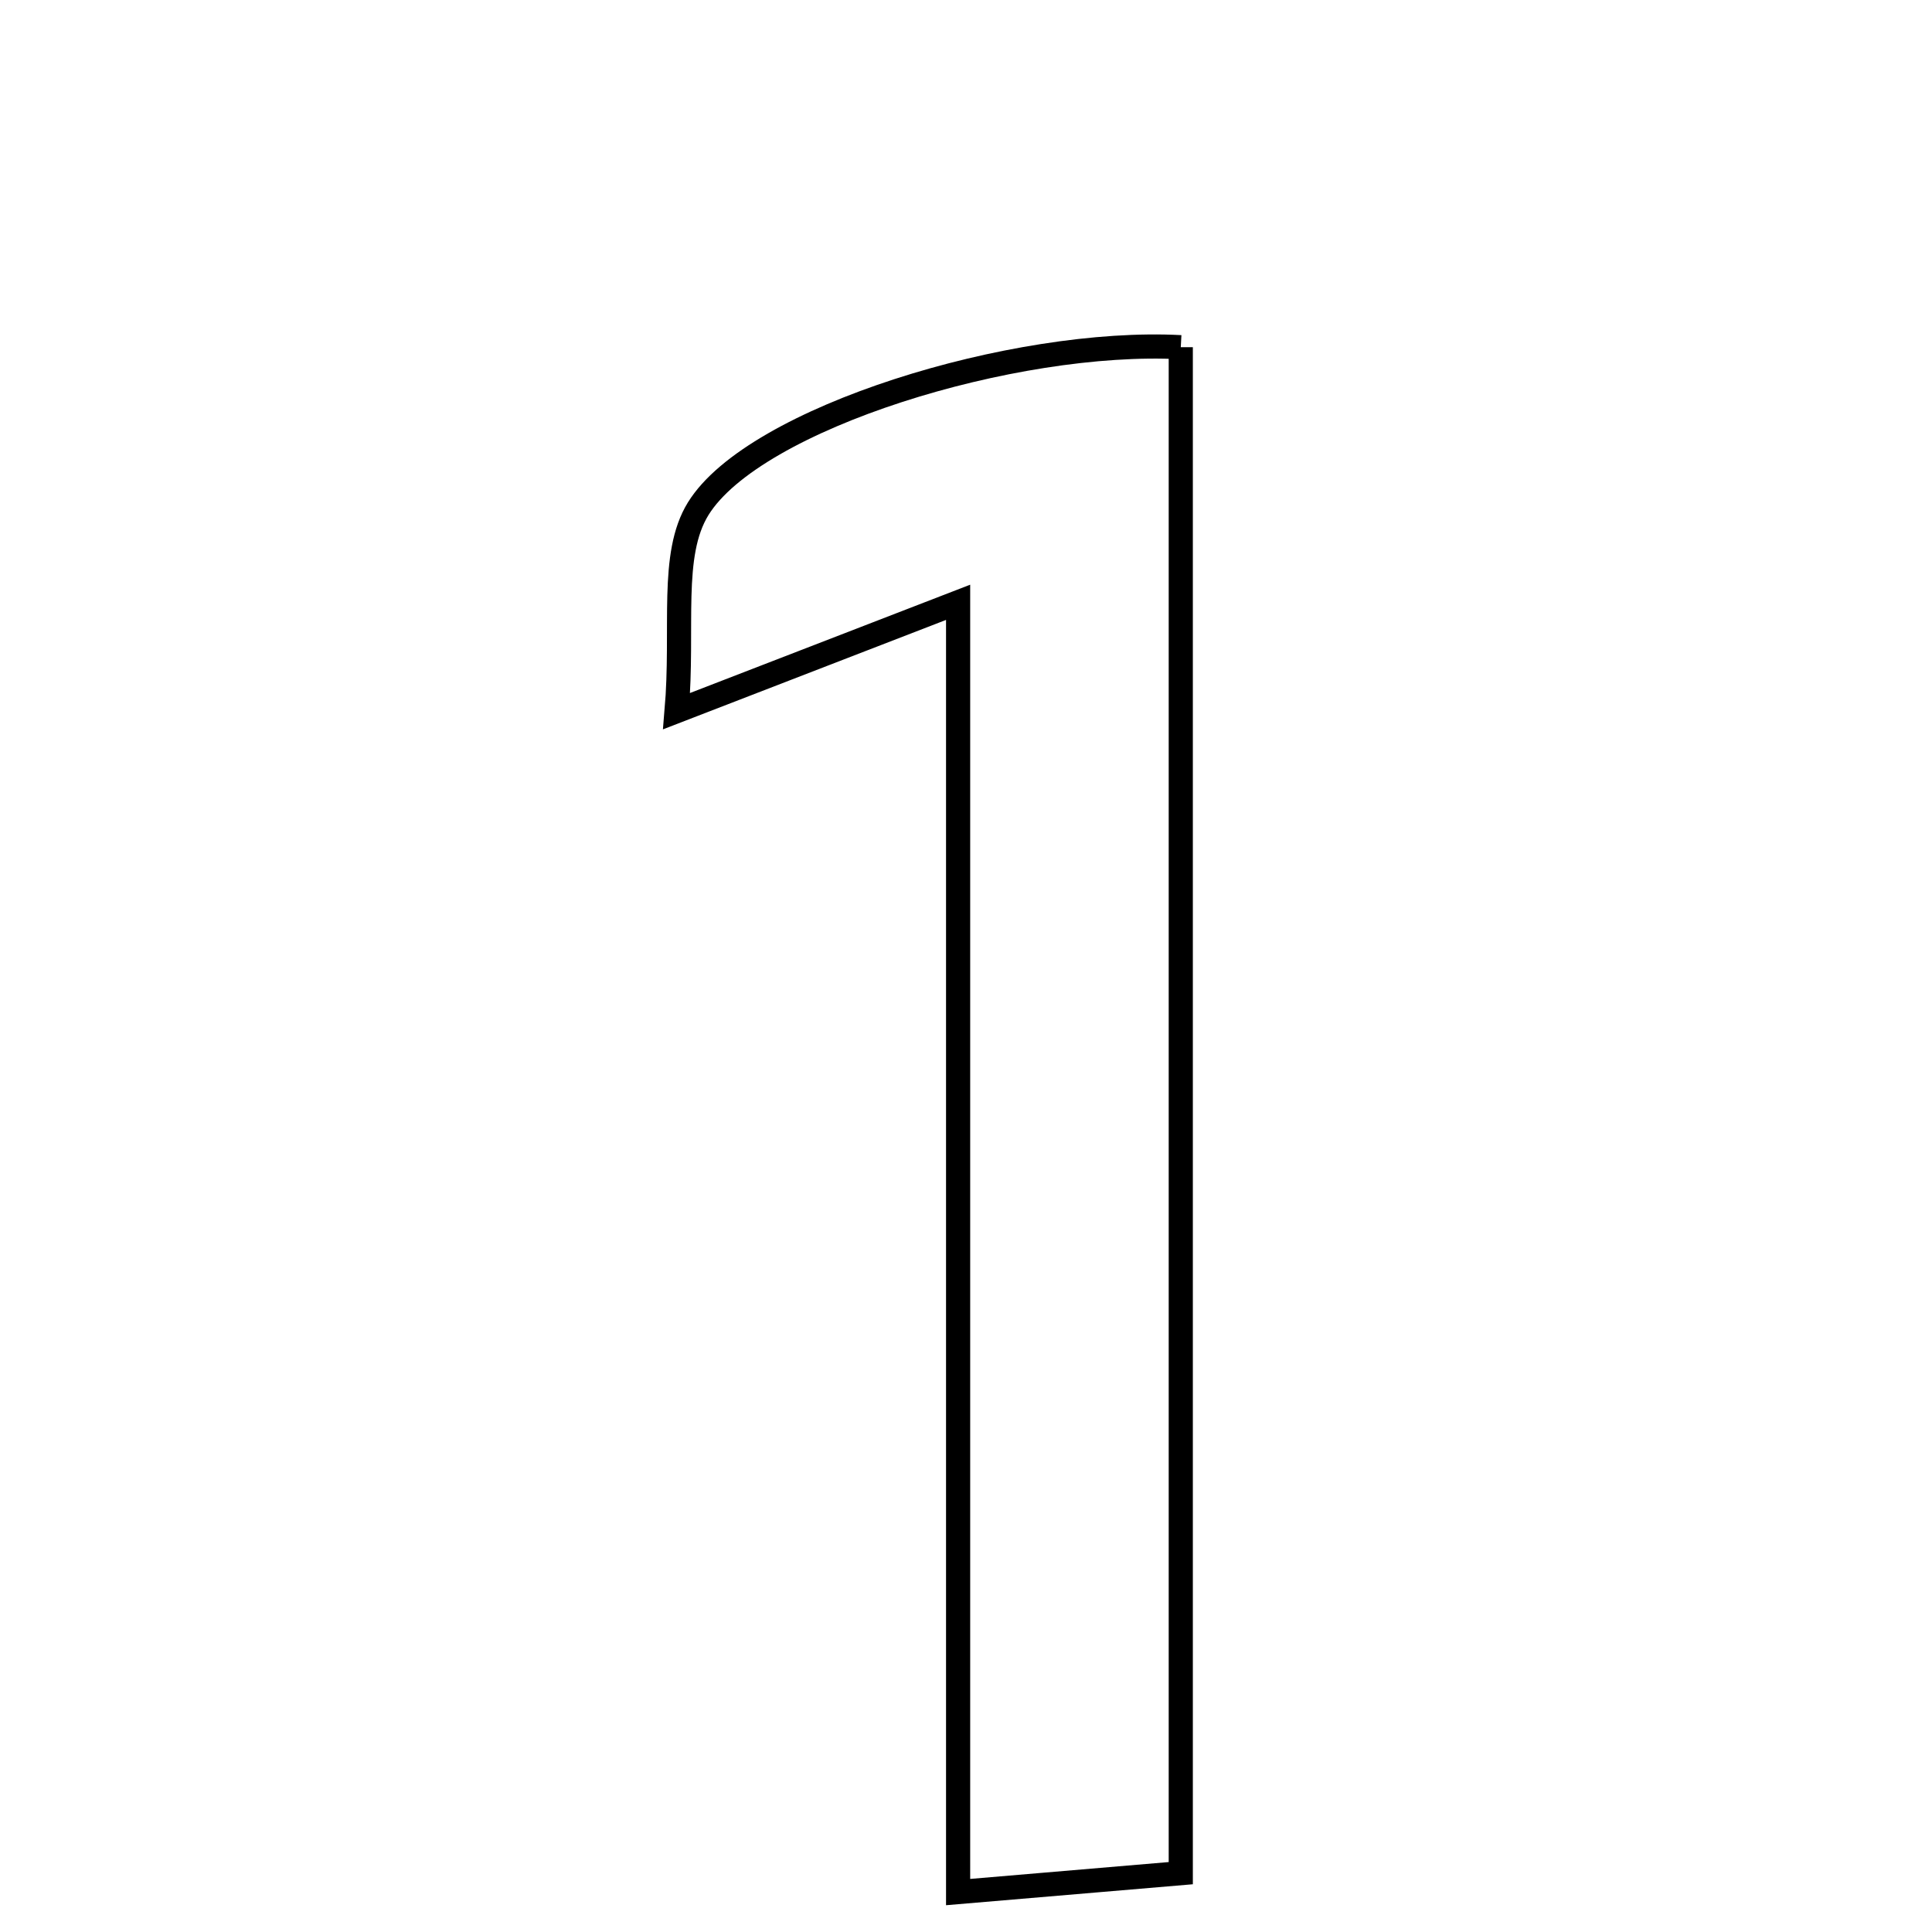 <svg xmlns="http://www.w3.org/2000/svg" viewBox="0.0 0.0 24.0 24.0" height="200px" width="200px"><path fill="none" stroke="black" stroke-width=".3" stroke-opacity="1.0"  filling="0" d="M14.668 4.313 C14.668 10.542 14.668 16.79 14.668 23.269 C13.907 23.333 13.088 23.403 11.902 23.504 C11.902 18.143 11.902 12.974 11.902 7.482 C10.62 7.977 9.753 8.313 8.405 8.834 C8.494 7.793 8.319 6.894 8.673 6.32 C9.369 5.192 12.604 4.203 14.668 4.313"></path></svg>
